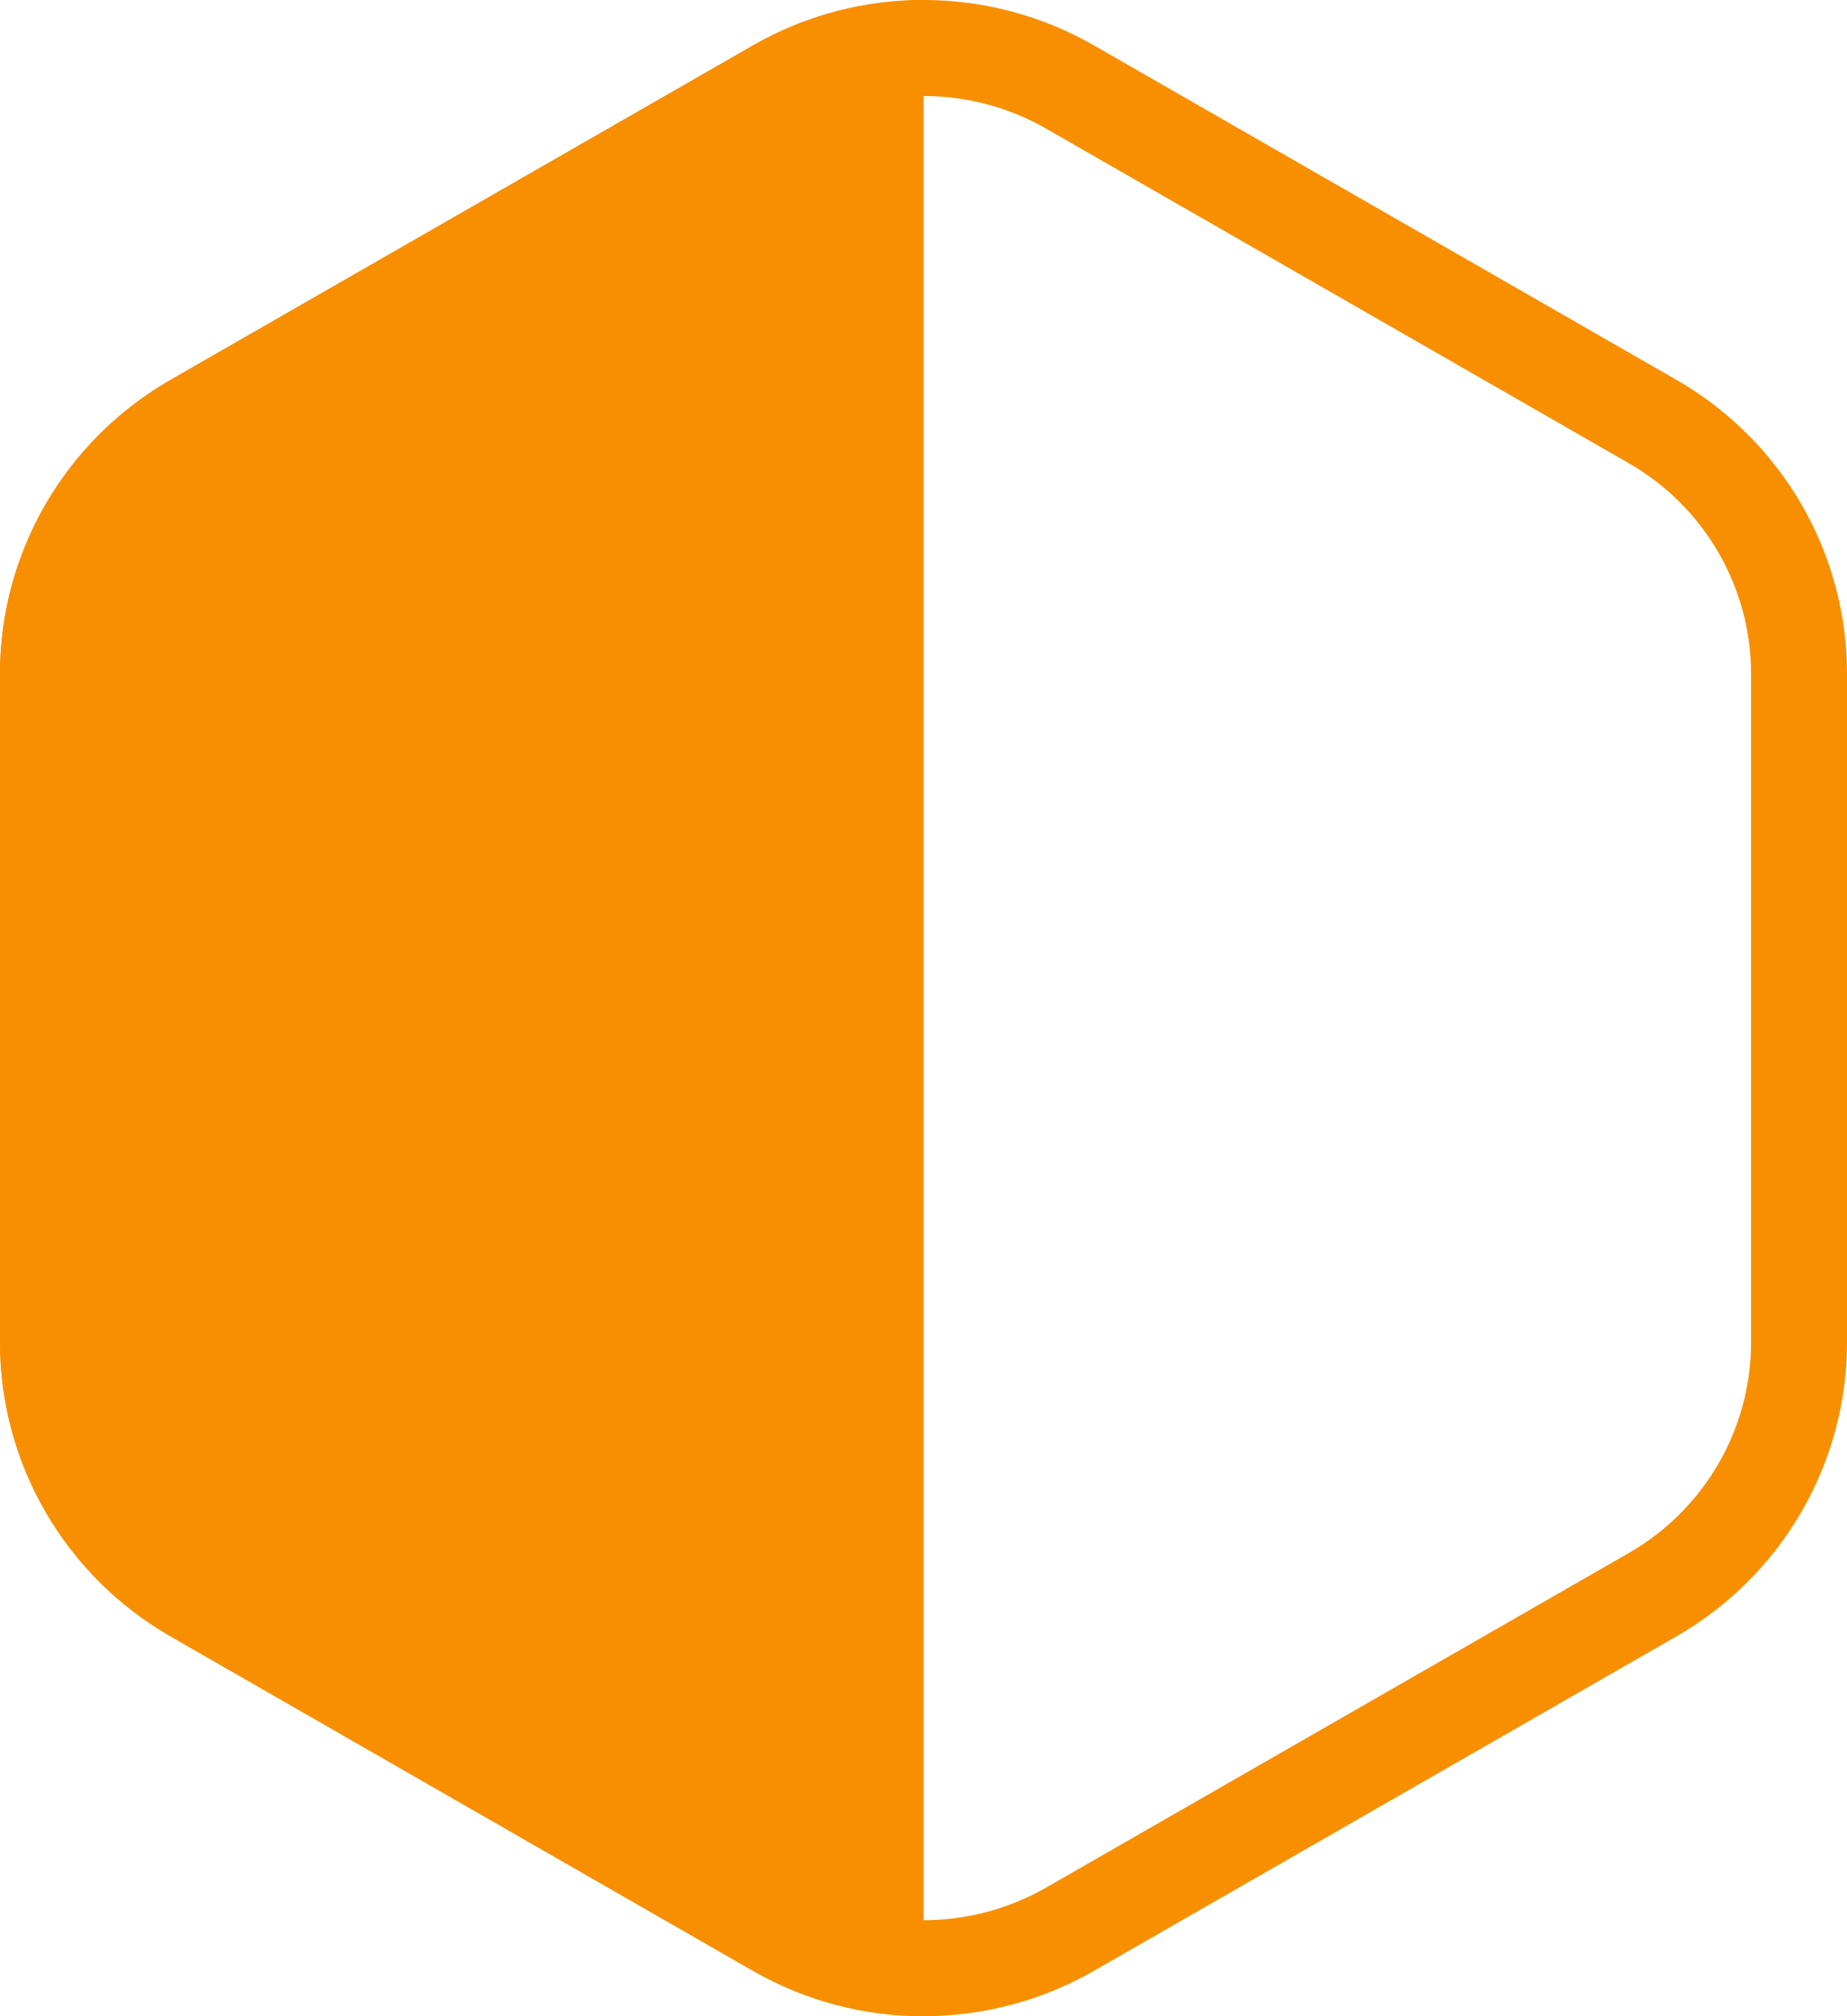 <svg width="77" height="84" viewBox="0 0 77 84" fill="none" xmlns="http://www.w3.org/2000/svg">
<path d="M32.383 3.629C36.167 1.457 40.833 1.457 44.617 3.629L68.892 17.559C72.675 19.731 75 23.739 75 28.07V55.93C75 60.261 72.675 64.27 68.892 66.441L44.617 80.371C40.833 82.543 36.167 82.543 32.383 80.371L8.108 66.441C4.325 64.27 2 60.261 2 55.93V28.07C2 23.739 4.325 19.731 8.108 17.559L32.383 3.629Z" stroke="#F88F01" stroke-width="4"/>
<path d="M38.5 84C36.044 84 33.588 83.369 31.387 82.106L7.113 68.176C2.711 65.65 0 60.982 0 55.93V28.07C0 23.019 2.711 18.351 7.113 15.825L31.387 1.895C33.588 0.632 36.044 0 38.5 0L38.5 84Z" fill="#F88F01"/>
</svg>
